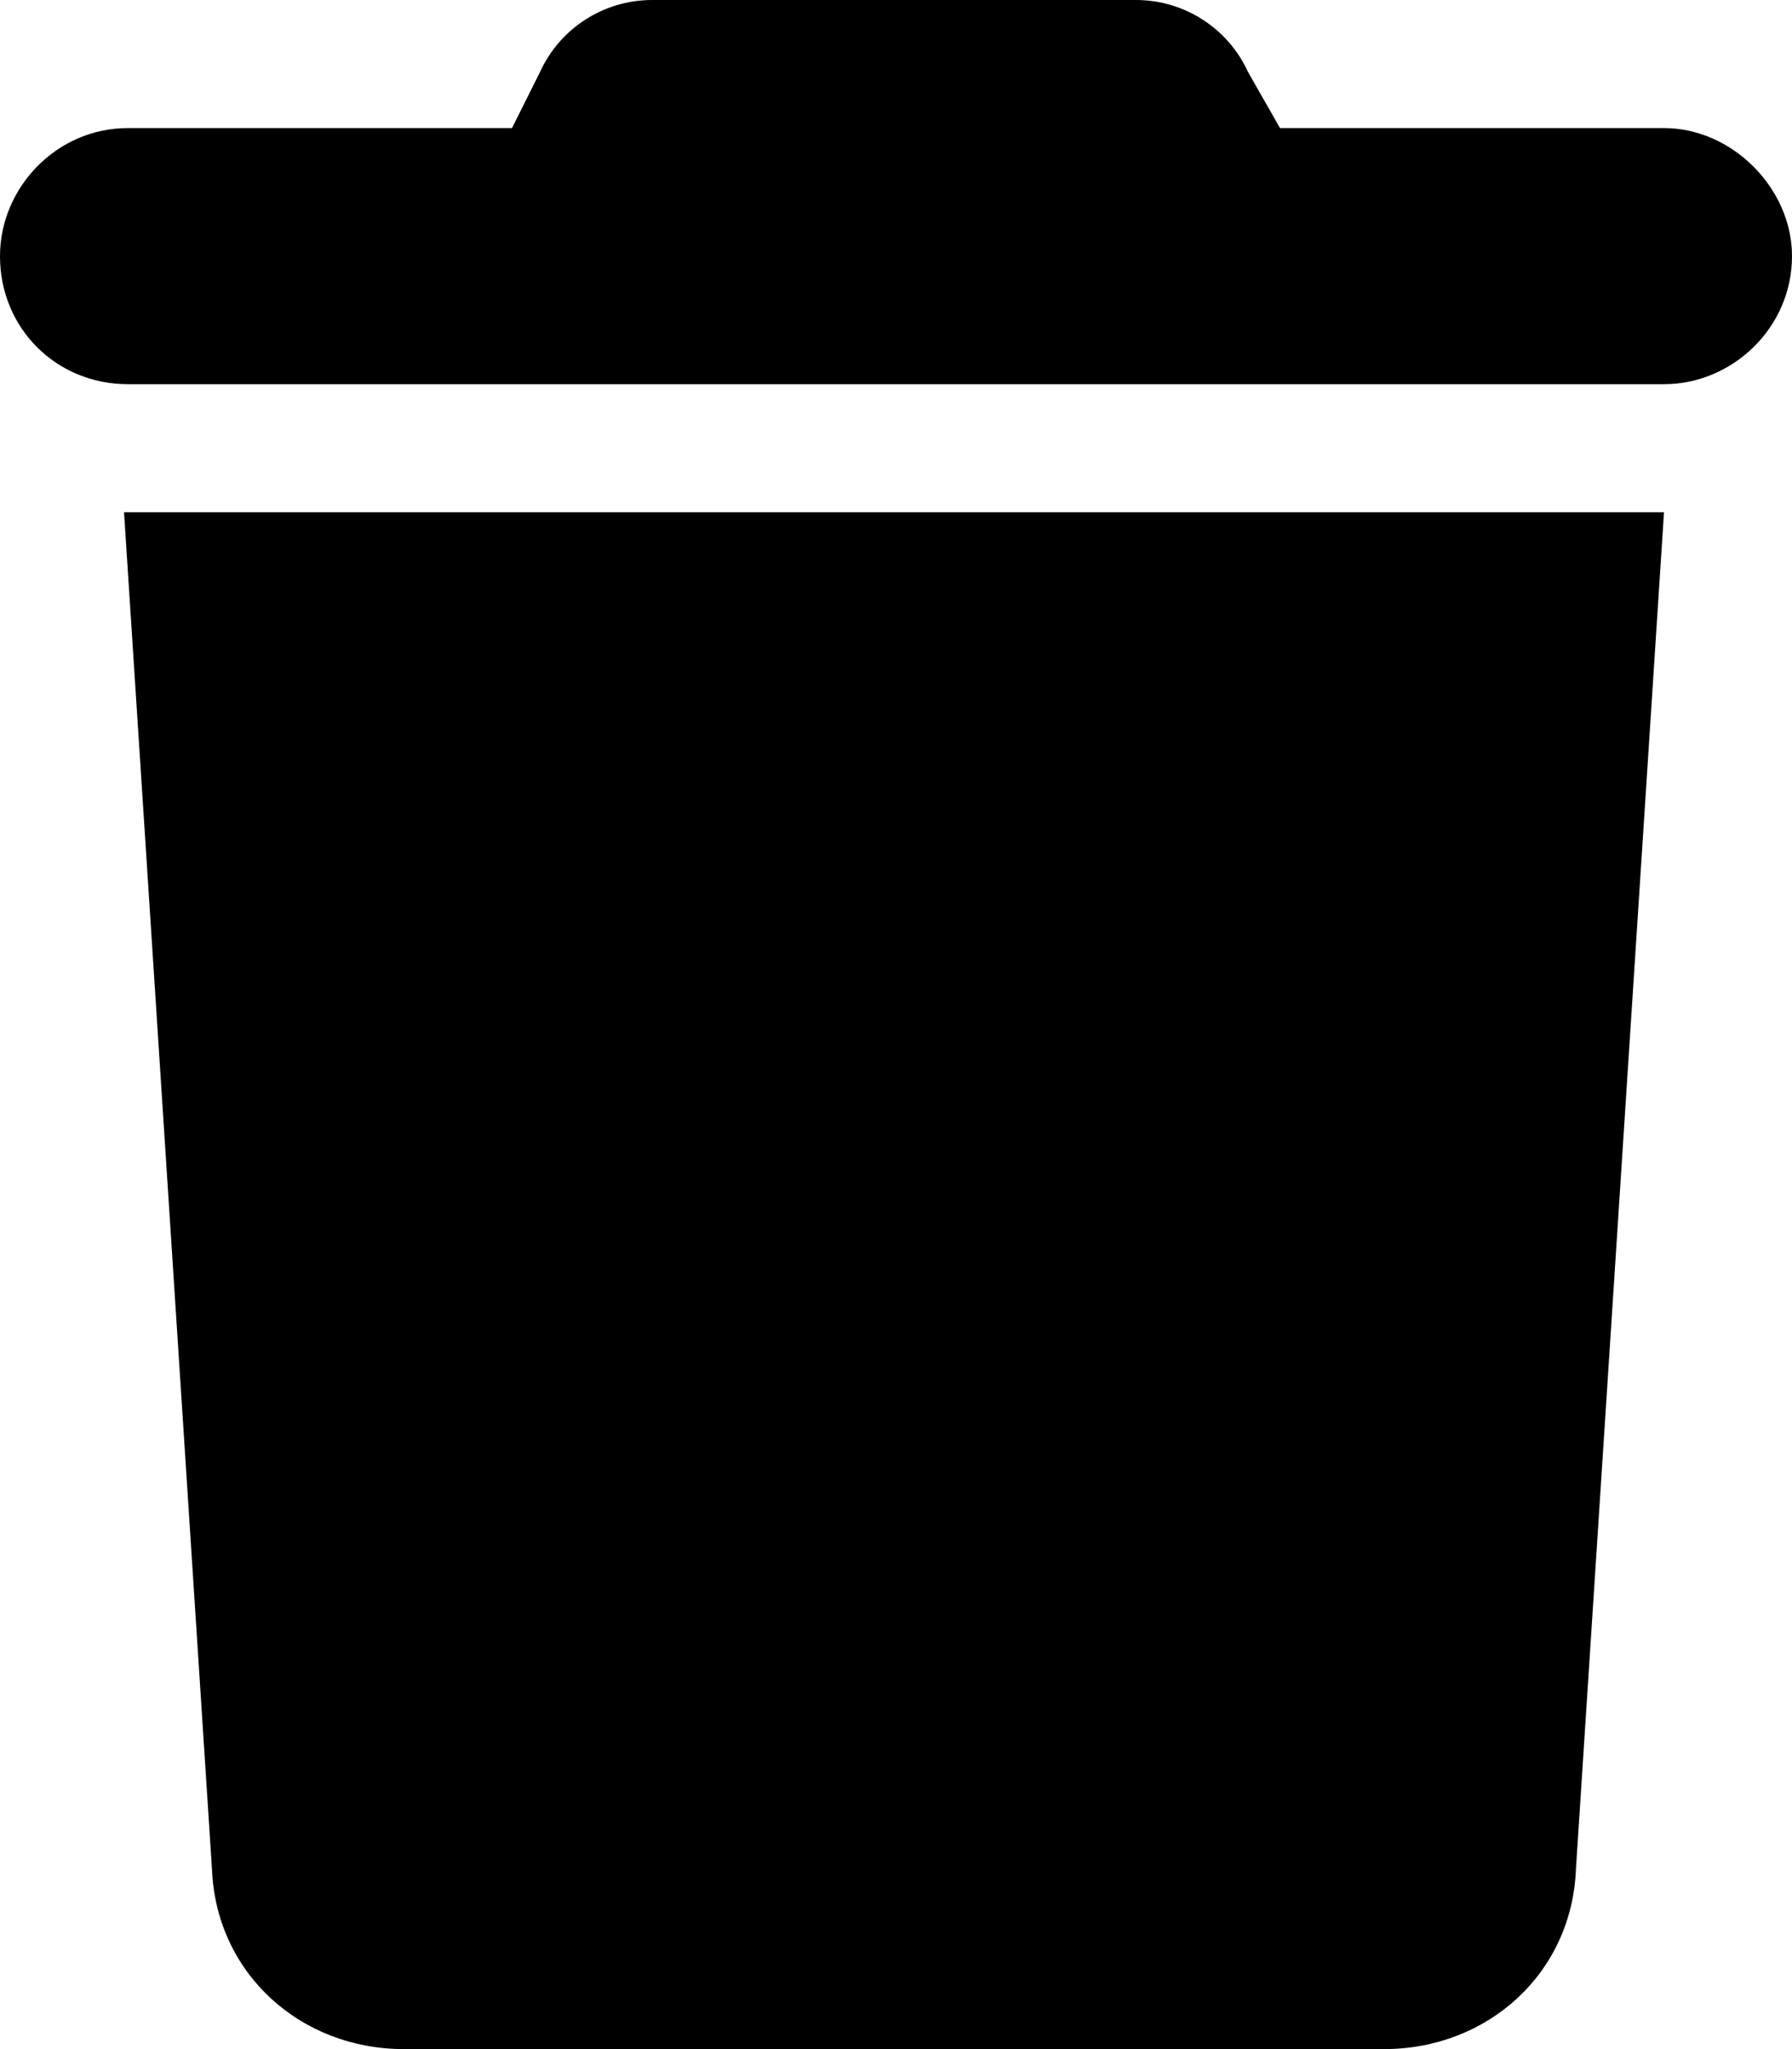 <svg width="14" height="16" viewBox="0 0 14 16" fill="none" xmlns="http://www.w3.org/2000/svg">
    <path d="M4.219 0.562C4.375 0.219 4.719 0 5.094 0H8.875C9.25 0 9.594 0.219 9.75 0.562L10 1H13C13.531 1 14 1.469 14 2C14 2.562 13.531 3 13 3H1C0.438 3 0 2.562 0 2C0 1.469 0.438 1 1 1H4L4.219 0.562ZM12.312 14.594C12.281 15.406 11.625 16 10.812 16H3.156C2.344 16 1.688 15.406 1.656 14.594L0.969 4H13L12.312 14.594Z" fill="currentColor"/>
</svg>
